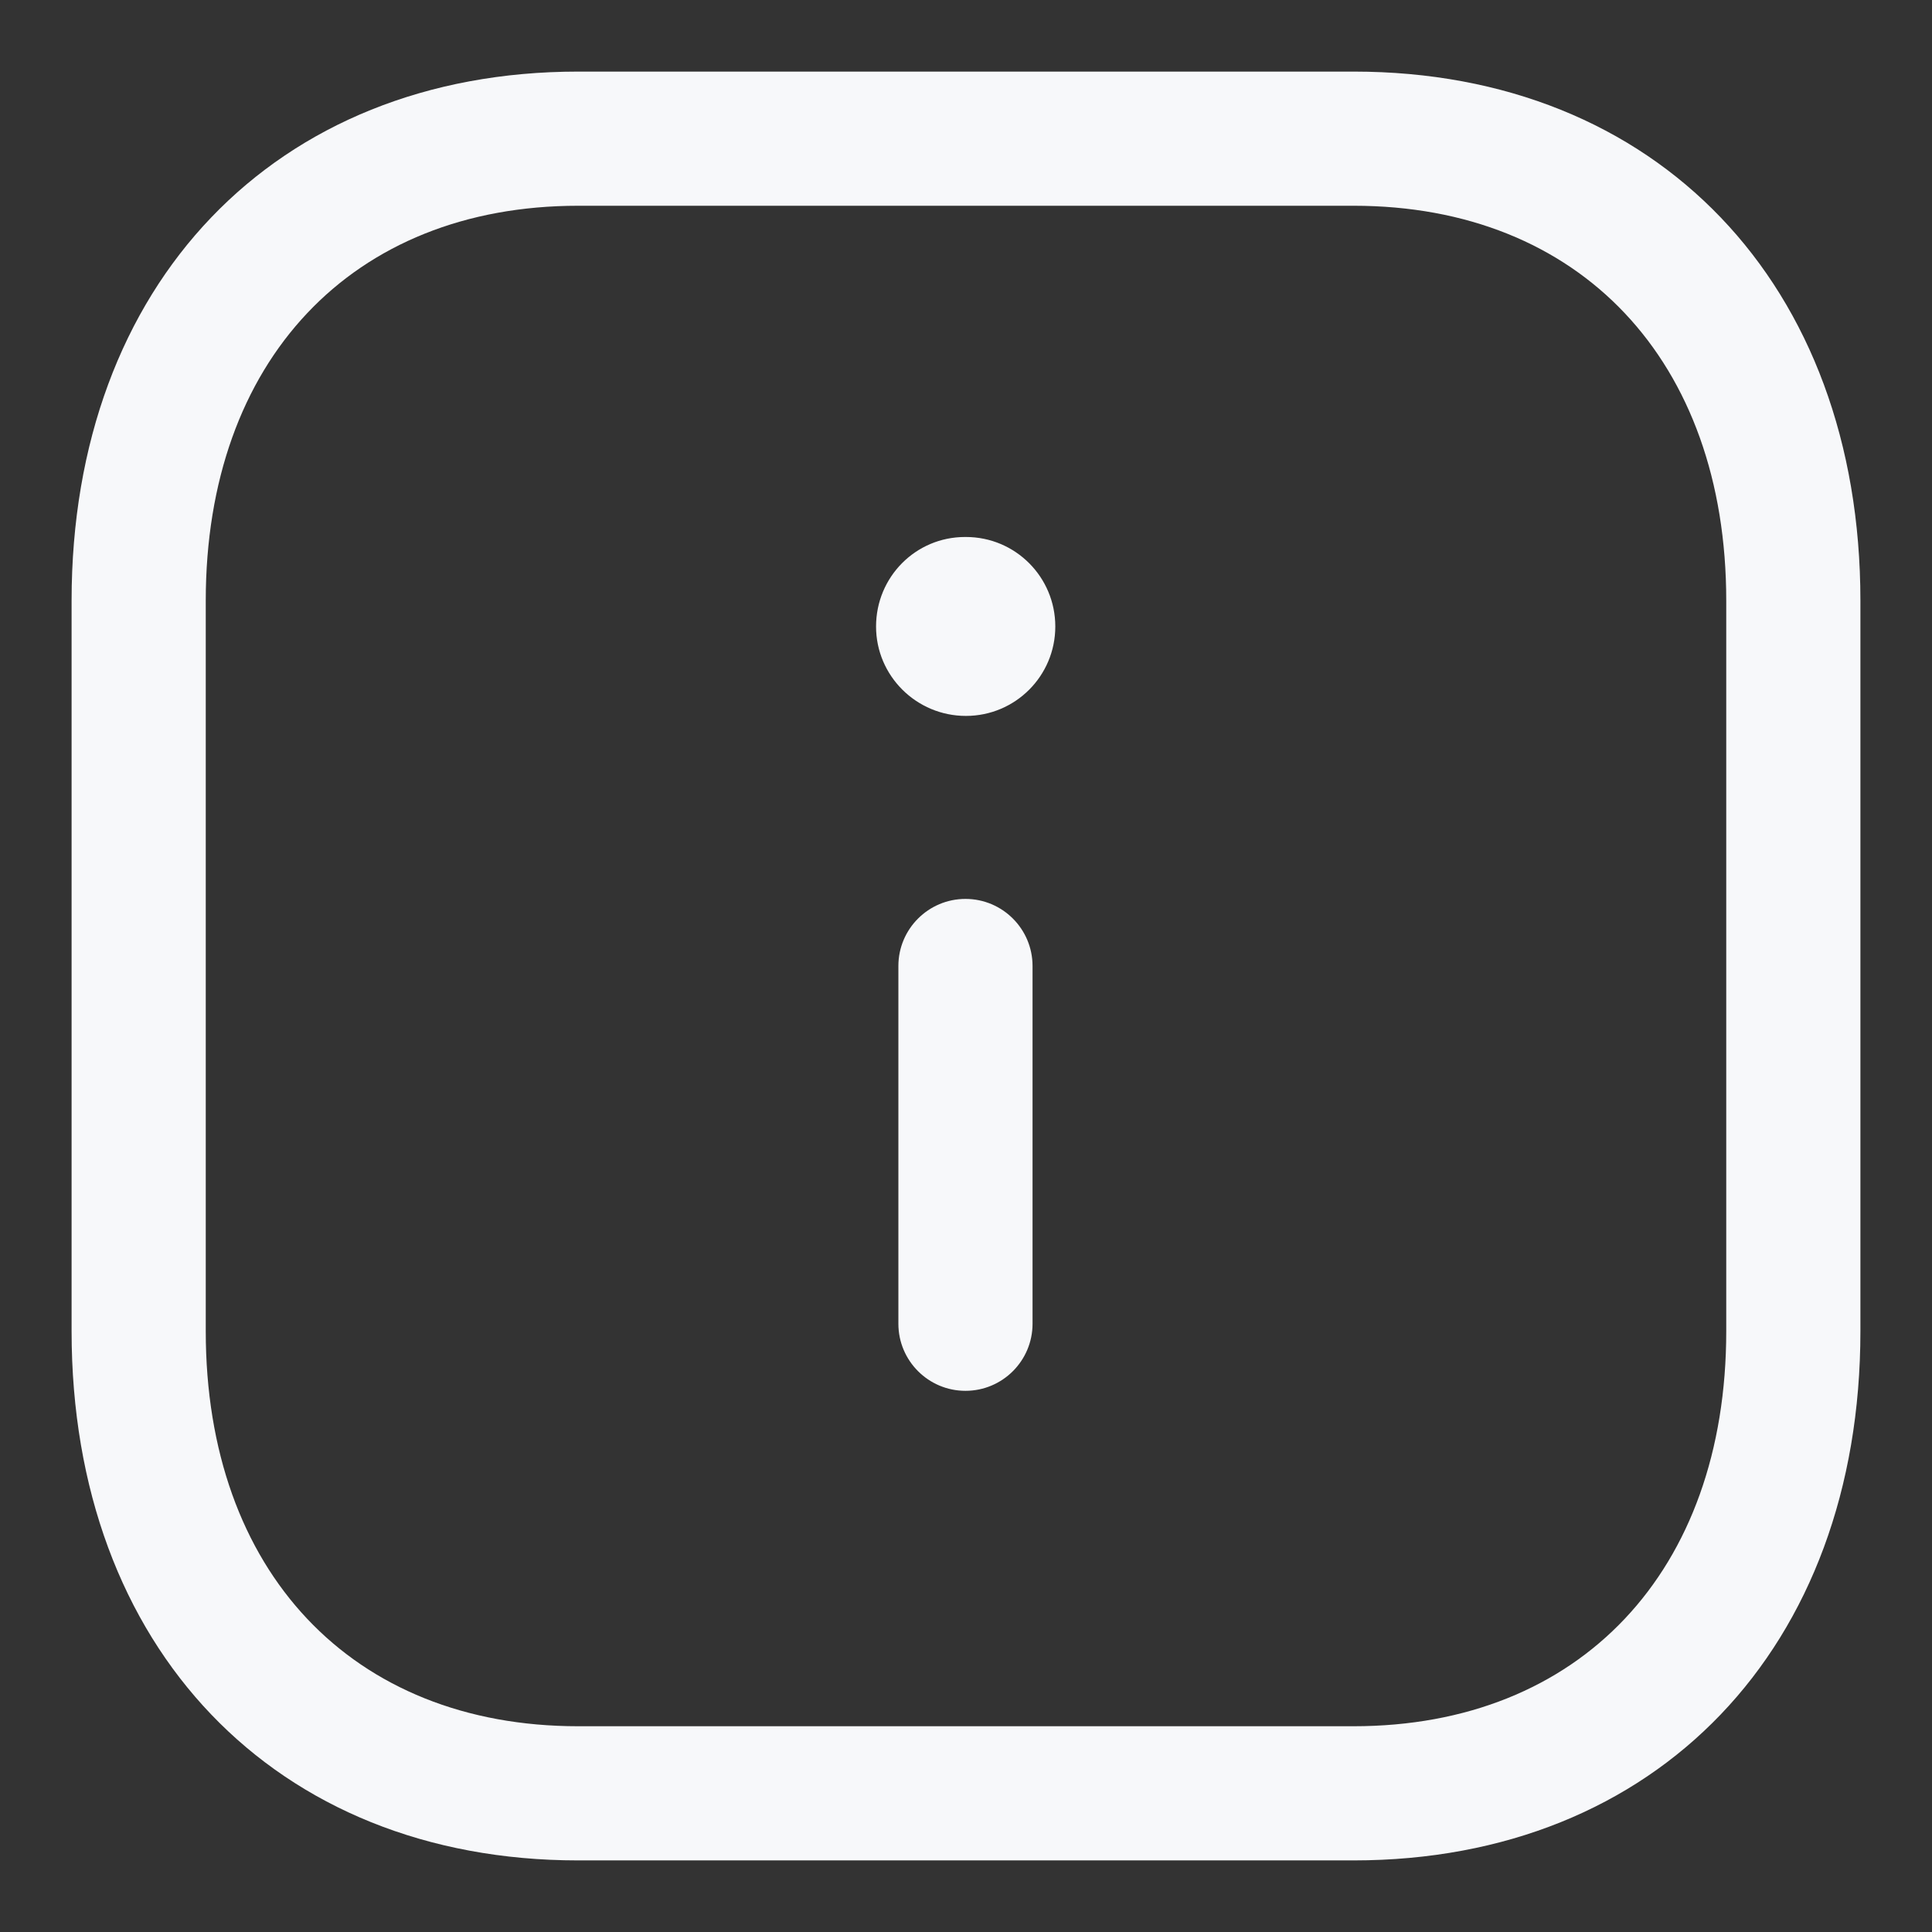 <svg width="18" height="18" viewBox="0 0 18 18" fill="none" xmlns="http://www.w3.org/2000/svg">
<rect x="0" y="0" width="18" height="18" fill="#333333" stroke="none"/>
<path fill-rule="evenodd" clip-rule="evenodd" d="M12.612 0.667C15.436 0.667 17.333 2.648 17.333 5.596V12.403C17.333 15.351 15.436 17.333 12.61 17.333H5.387C2.563 17.333 0.667 15.351 0.667 12.403V5.596C0.667 2.648 2.563 0.667 5.387 0.667H12.612ZM12.612 1.917H5.387C3.279 1.917 1.917 3.361 1.917 5.596V12.403C1.917 14.639 3.279 16.083 5.387 16.083H12.61C14.72 16.083 16.083 14.639 16.083 12.403V5.596C16.083 3.361 14.72 1.917 12.612 1.917ZM8.995 8.375C9.34 8.375 9.62 8.655 9.62 9V12.333C9.62 12.678 9.34 12.958 8.995 12.958C8.65 12.958 8.37 12.678 8.37 12.333V9C8.37 8.655 8.65 8.375 8.995 8.375ZM8.999 5.003C9.46 5.003 9.832 5.376 9.832 5.837C9.832 6.297 9.46 6.67 8.999 6.67C8.538 6.67 8.162 6.297 8.162 5.837C8.162 5.376 8.531 5.003 8.991 5.003H8.999Z" fill="#F7F8FA"/>
</svg>
